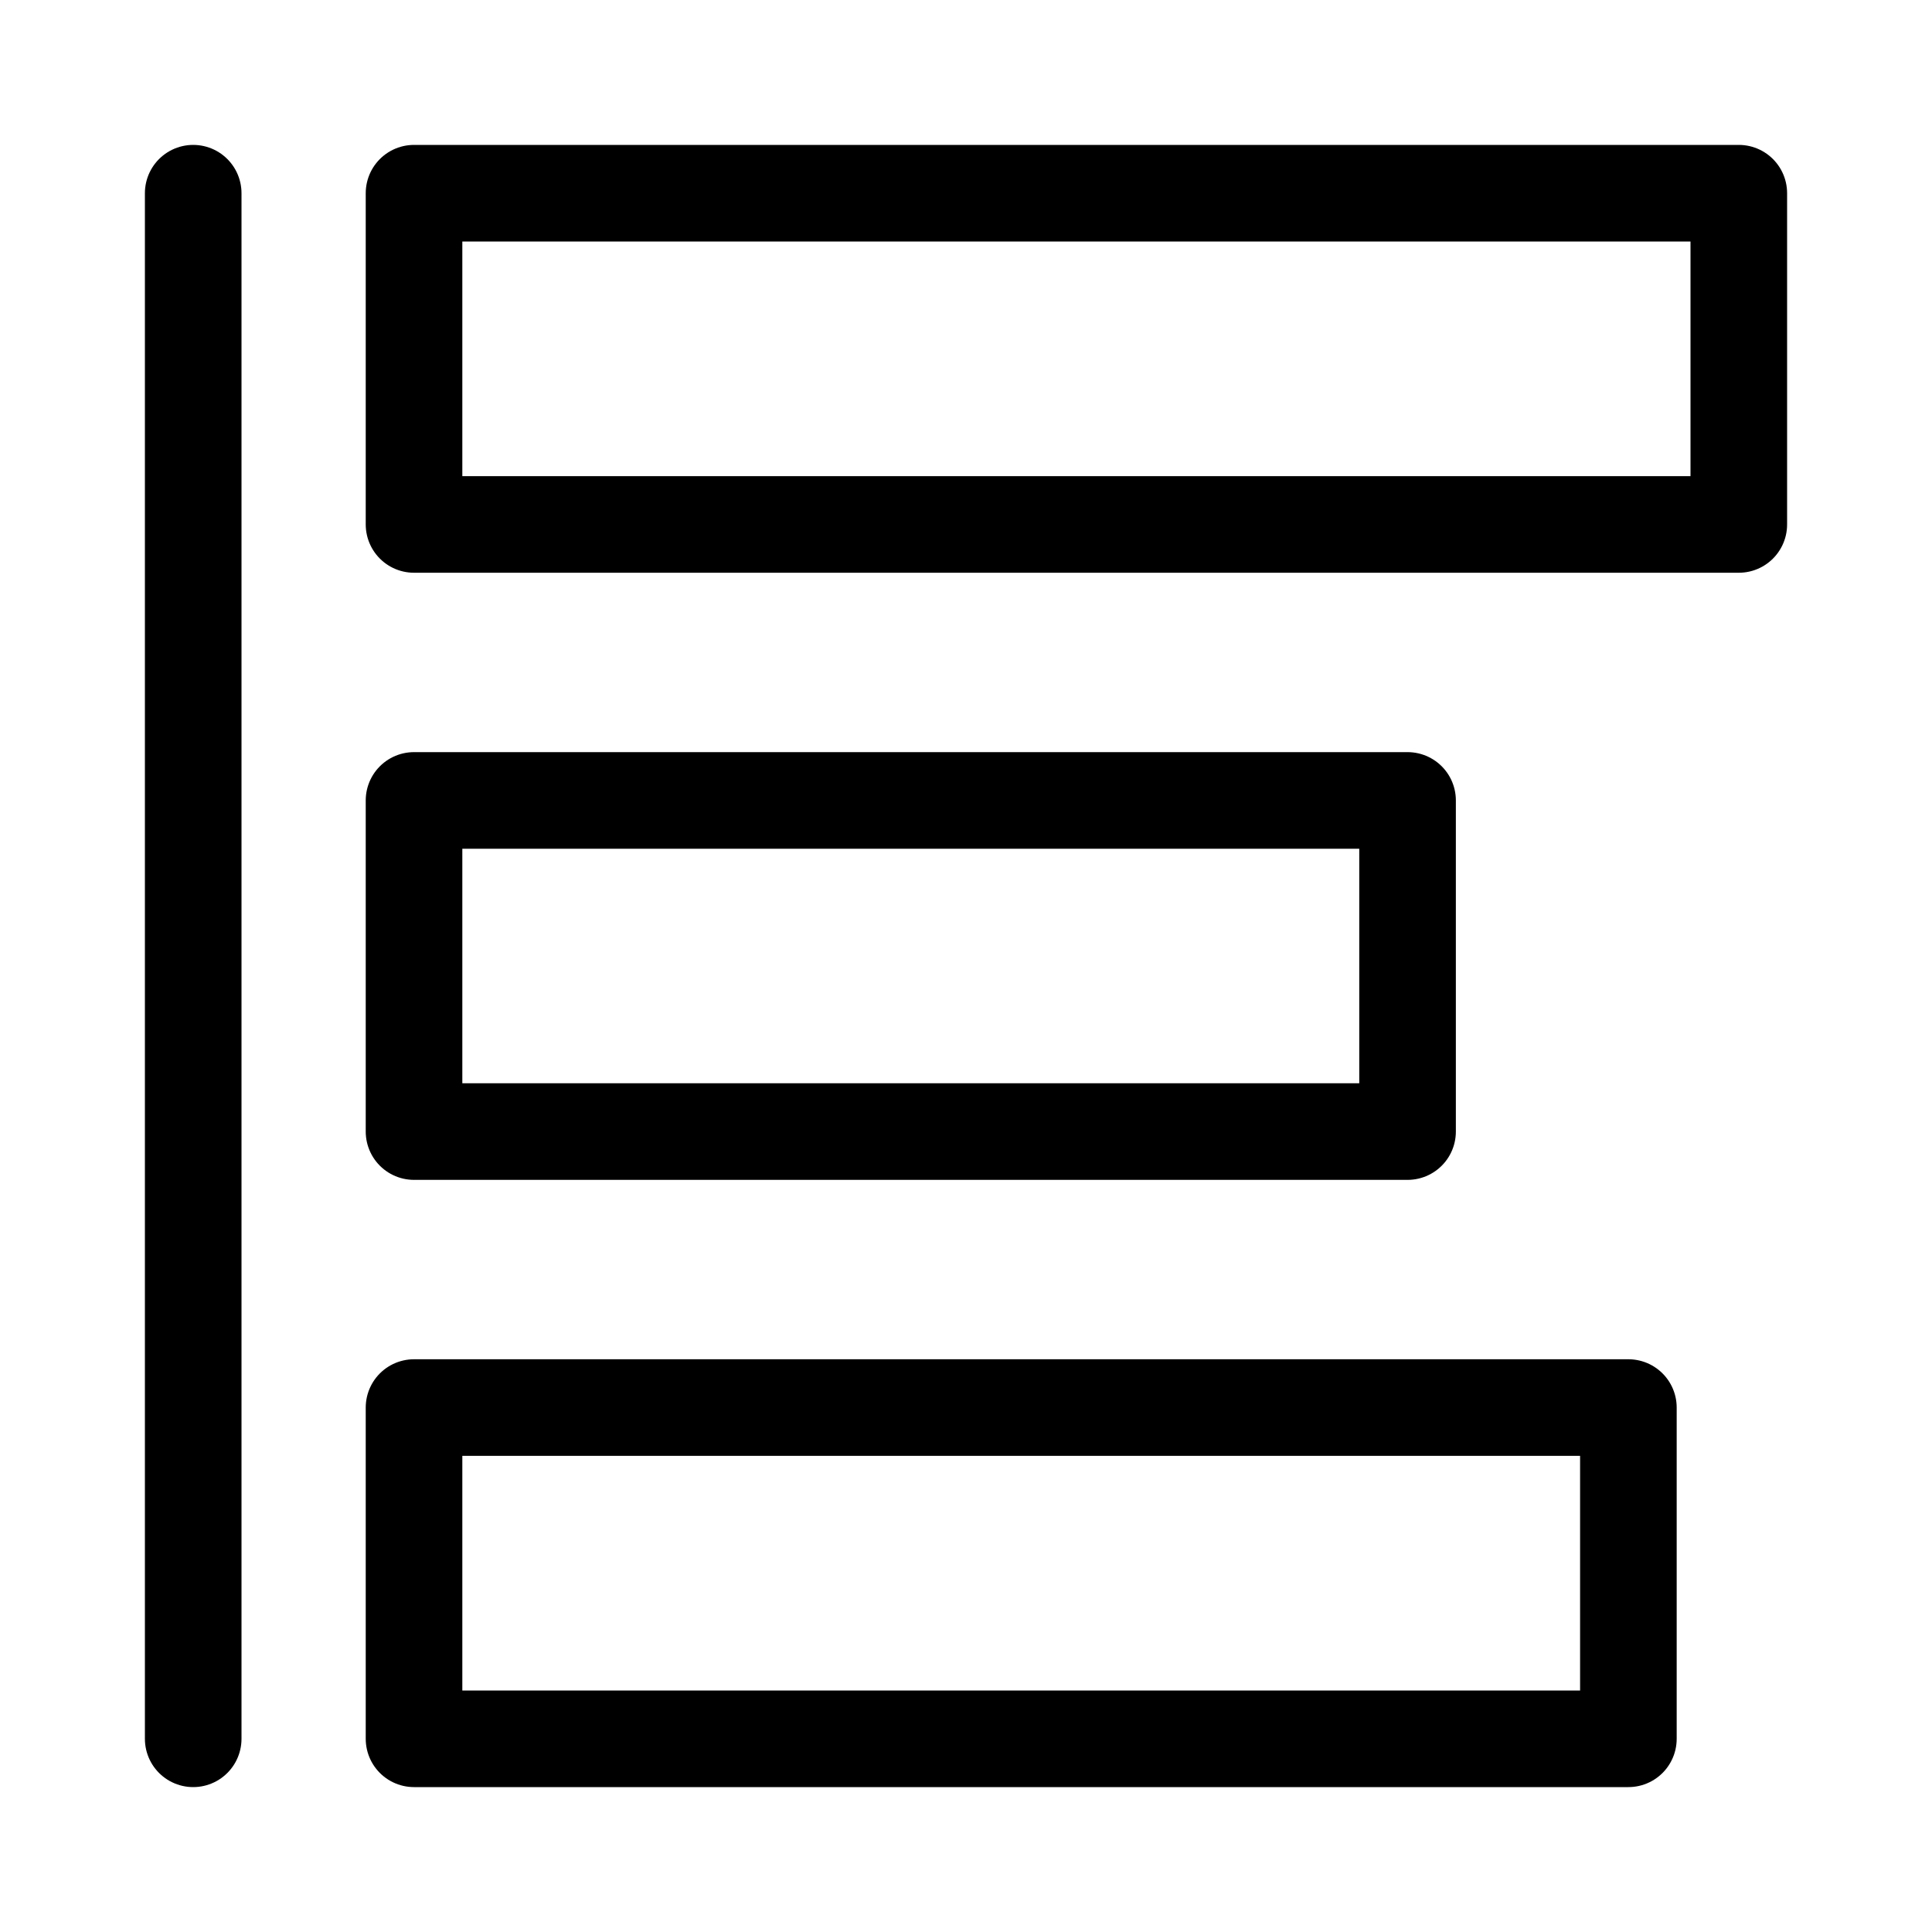 <?xml version="1.0" encoding="UTF-8" standalone="no"?>
<svg
   xmlns:dc="http://purl.org/dc/elements/1.1/"
   xmlns:cc="http://creativecommons.org/ns#"
   xmlns:rdf="http://www.w3.org/1999/02/22-rdf-syntax-ns#"
   xmlns:svg="http://www.w3.org/2000/svg"
   xmlns="http://www.w3.org/2000/svg"
   xmlns:sodipodi="http://sodipodi.sourceforge.net/DTD/sodipodi-0.dtd"
   xmlns:inkscape="http://www.inkscape.org/namespaces/inkscape"
   width="20"
   height="20"
   viewBox="0 0 20 20"
   version="1.1"
   id="svg836"
   inkscape:version="1.0.2 (e86c870879, 2021-01-15, custom)"
   sodipodi:docname="object-left.svg">
  <title
     id="title5097">base</title>
  <defs
     id="defs830" />
  <sodipodi:namedview
     id="base"
     pagecolor="#ffffff"
     bordercolor="#666666"
     borderopacity="1.0"
     inkscape:pageopacity="0.0"
     inkscape:pageshadow="2"
     inkscape:zoom="16.263456"
     inkscape:cx="2.7498655"
     inkscape:cy="7.0283693"
     inkscape:document-units="px"
     inkscape:current-layer="svg836"
     showgrid="true"
     units="px"
     showguides="true"
     inkscape:guide-bbox="true"
     inkscape:window-width="1258"
     inkscape:window-height="912"
     inkscape:window-x="2954"
     inkscape:window-y="129"
     inkscape:window-maximized="0"
     inkscape:document-rotation="0">
    <inkscape:grid
       type="xygrid"
       id="grid1384"
       enabled="true" />
    <sodipodi:guide
       position="3,19"
       orientation="0,1"
       id="guide5089"
       inkscape:locked="false" />
    <sodipodi:guide
       position="7,1"
       orientation="0,1"
       id="guide5091"
       inkscape:locked="false" />
    <sodipodi:guide
       position="1,21"
       orientation="1,0"
       id="guide5093"
       inkscape:locked="false" />
    <sodipodi:guide
       position="-21,14"
       orientation="1,0"
       id="guide886" />
    <sodipodi:guide
       position="19,16"
       orientation="1,0"
       id="guide890" />
  </sodipodi:namedview>
  <path
     id="rect910"
     style="fill:none;stroke:#000000;stroke-width:1;stroke-linecap:round;stroke-linejoin:round"
     transform="rotate(90)"
     d="M 2,-18 H 5.429 V -4.286 H 2 Z" />
  <path
     id="rect912"
     style="fill:none;stroke:#000000;stroke-width:1;stroke-linecap:round;stroke-linejoin:round"
     transform="rotate(90)"
     d="M 8.286,-14.571 H 11.714 V -4.286 H 8.286 Z" />
  <path
     id="rect914"
     style="fill:none;stroke:#000000;stroke-width:1;stroke-linecap:round;stroke-linejoin:round"
     transform="rotate(90)"
     d="m 14.571,-16.857 h 3.429 v 12.571 h -3.429 z" />
  <path
     style="fill:none;stroke:#000000;stroke-width:1;stroke-linecap:round;stroke-linejoin:miter;stroke-miterlimit:4;stroke-dasharray:none;stroke-dashoffset:0;stroke-opacity:1"
     d="M 2,2 V 18"
     id="path916"
     inkscape:connector-curvature="0" />
</svg>
